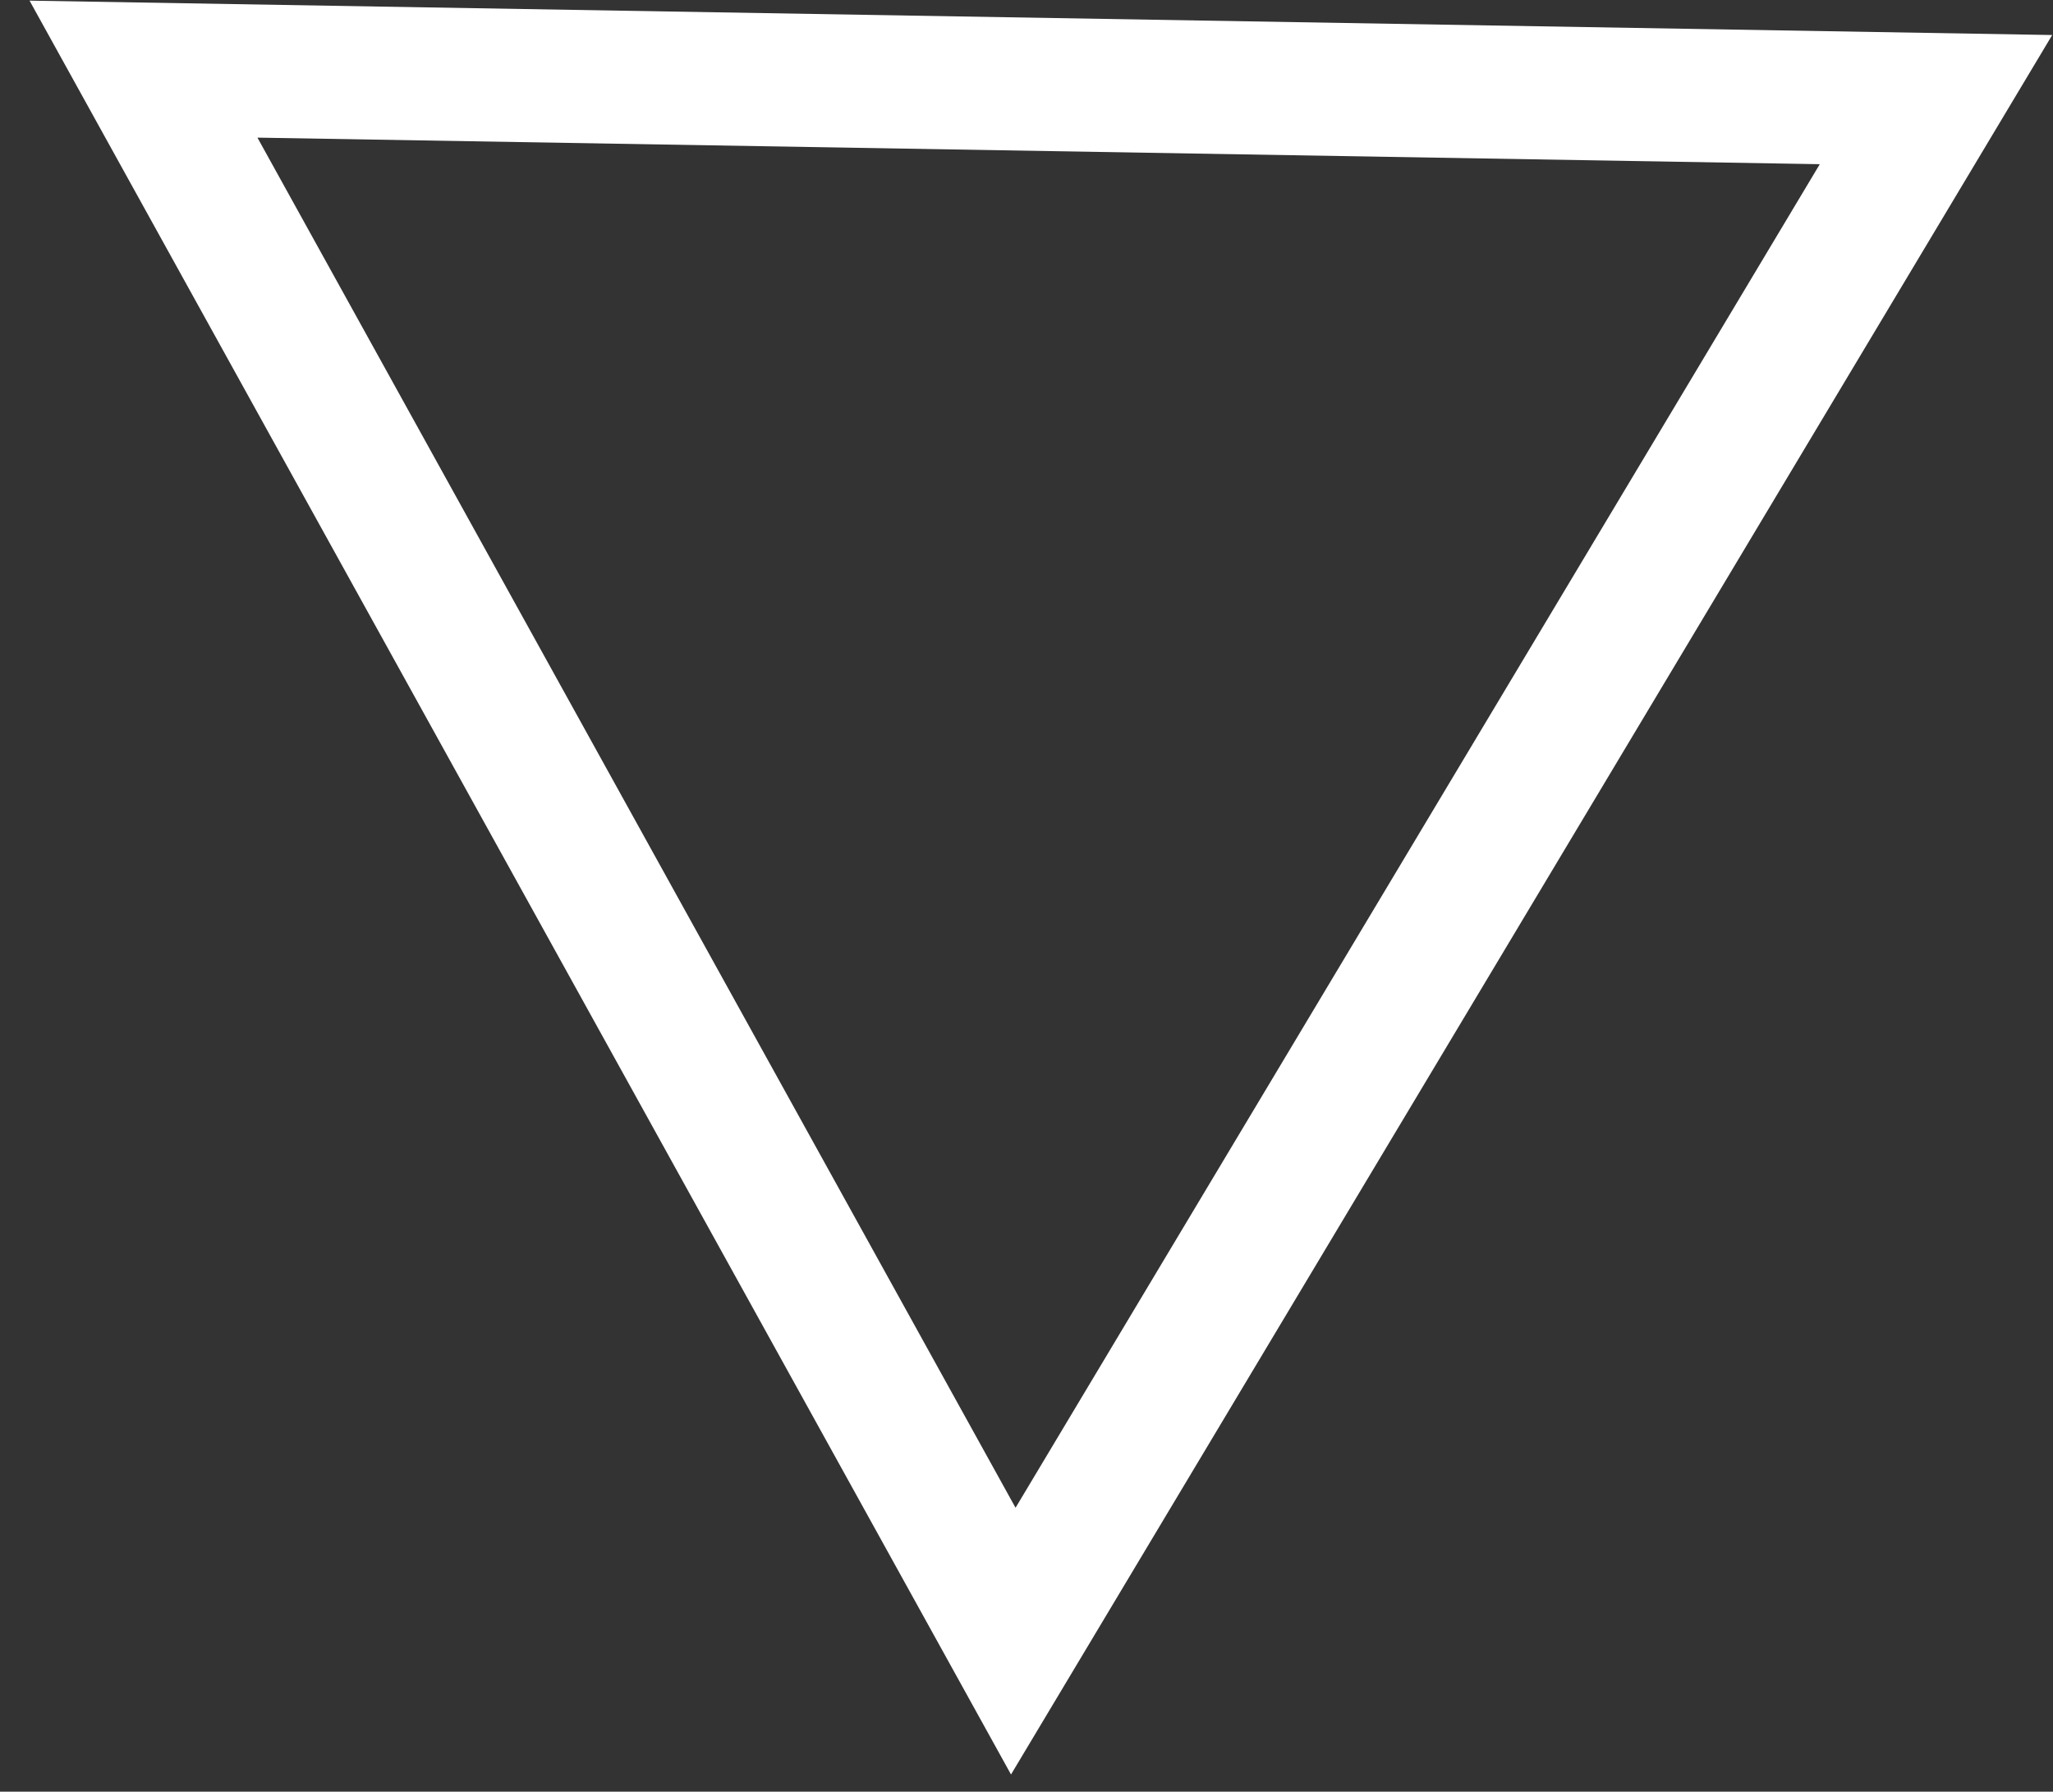 <svg xmlns="http://www.w3.org/2000/svg" width="77.14" height="67.316" viewBox="0 0 77.14 67.316">
  <rect x="0" y="0" width="77.14" height="67.316" fill="#333333" stroke="none"/>
  <g id="Polygon_3" data-name="Polygon 3" transform="matrix(-1, -0.017, 0.017, -1, 75.988, 67.316)" fill="none">
    <path d="M38,0,76,66H0Z" stroke="none"/>
    <path d="M 38 10.021 L 8.648 61 L 67.352 61 L 38 10.021 M 38 0 L 76 66 L 0 66 L 38 0 Z" stroke="none" fill="#fff"/>
  </g>
</svg>
